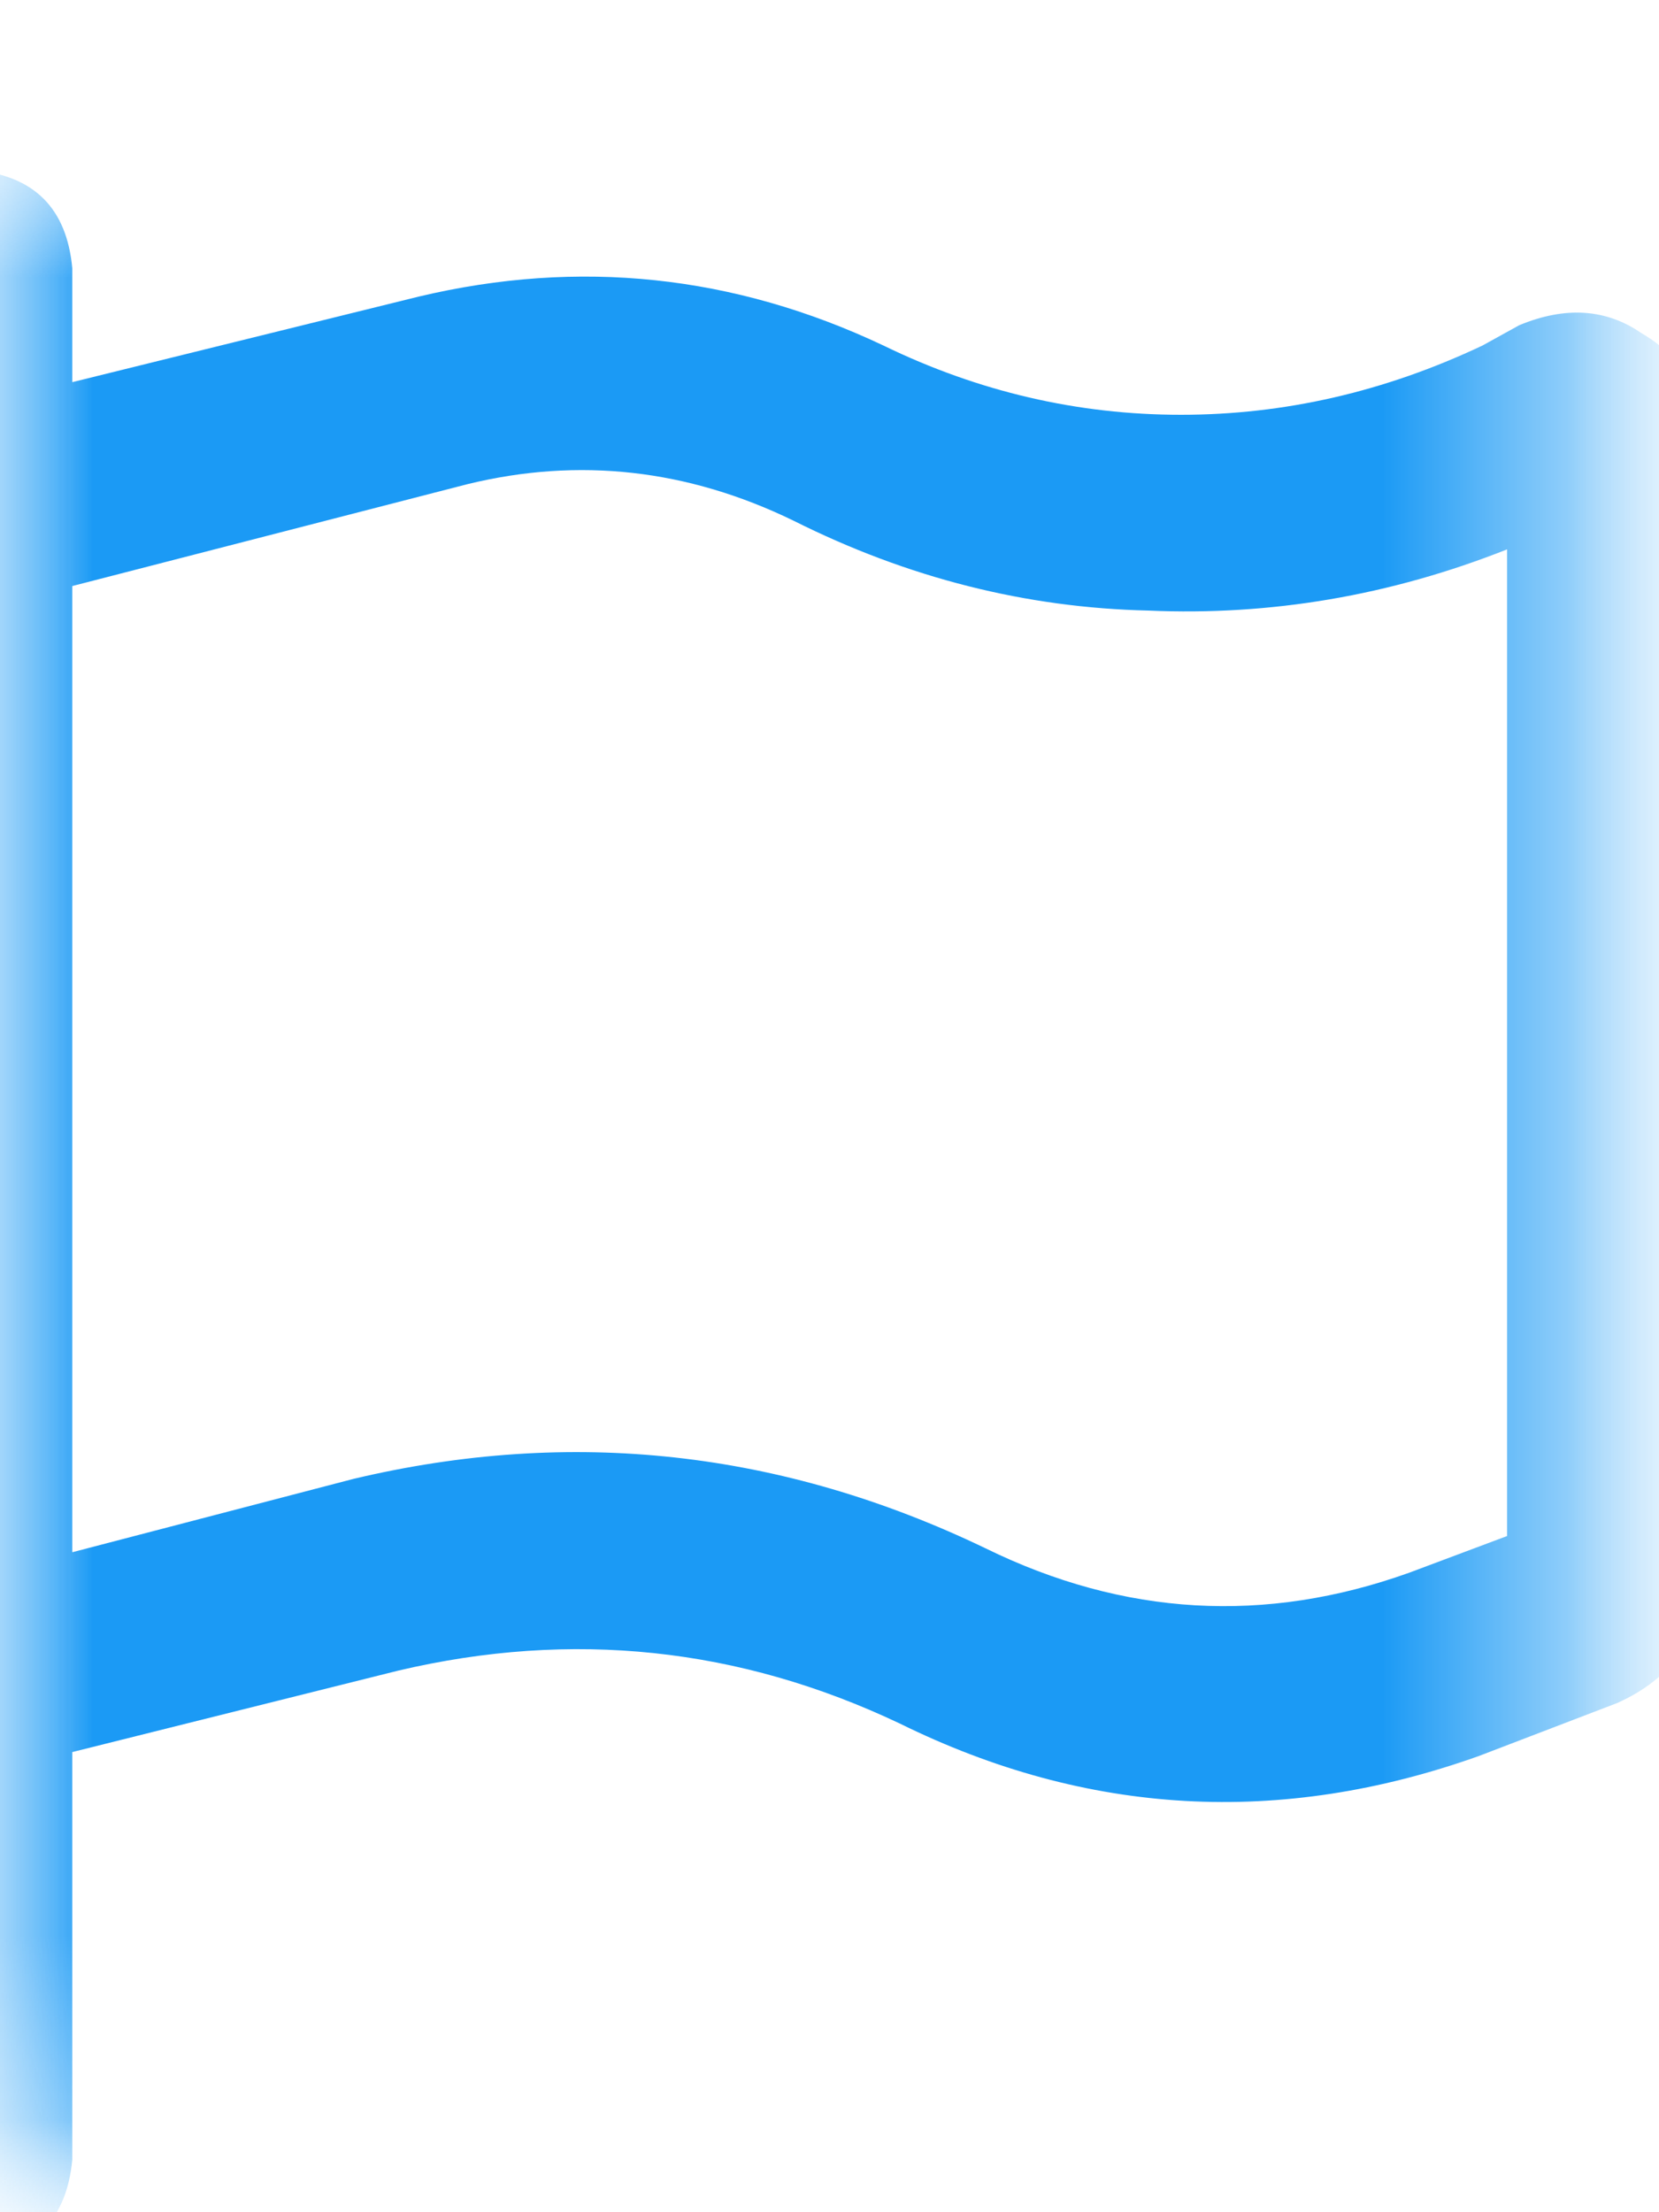 <svg width="9" height="12" viewBox="0 0 9 12" fill="none" xmlns="http://www.w3.org/2000/svg">
<mask id="mask0_3881_11549" style="mask-type:luminance" maskUnits="userSpaceOnUse" x="0" y="0" width="9" height="12">
<path d="M8.492 0.338H0V11.661H8.492V0.338Z" fill="white"/>
</mask>
<g mask="url(#mask0_3881_11549)">
<mask id="mask1_3881_11549" style="mask-type:luminance" maskUnits="userSpaceOnUse" x="-1" y="0" width="11" height="13">
<path d="M9.237 0.746H-0.67V12.069H9.237V0.746Z" fill="white"/>
</mask>
<g mask="url(#mask1_3881_11549)">
<path d="M0.392 1.454C0.362 1.13 0.185 0.953 -0.139 0.923C-0.464 0.953 -0.64 1.13 -0.67 1.454V2.339V8.686V9.769V11.715C-0.64 12.04 -0.464 12.217 -0.139 12.246C0.185 12.217 0.362 12.04 0.392 11.715V9.504L2.161 9.062C3.104 8.84 4.011 8.936 4.881 9.349C5.898 9.85 6.945 9.909 8.021 9.526L8.773 9.238C9.068 9.106 9.223 8.885 9.238 8.575V2.383C9.223 2.117 9.112 1.926 8.906 1.808C8.714 1.675 8.493 1.66 8.242 1.764L8.043 1.874C7.513 2.125 6.967 2.25 6.407 2.25C5.847 2.25 5.308 2.125 4.792 1.874C3.982 1.491 3.141 1.402 2.271 1.609L0.392 2.073V1.454ZM0.392 3.179L2.537 2.626C3.141 2.479 3.731 2.545 4.306 2.825C4.925 3.135 5.566 3.297 6.23 3.312C6.893 3.341 7.542 3.231 8.176 2.98V8.332L7.645 8.531C6.864 8.811 6.097 8.767 5.345 8.398C4.24 7.867 3.097 7.742 1.918 8.022L0.392 8.42V3.179Z" fill="#1B9AF5"/>
</g>
</g>
</svg>
